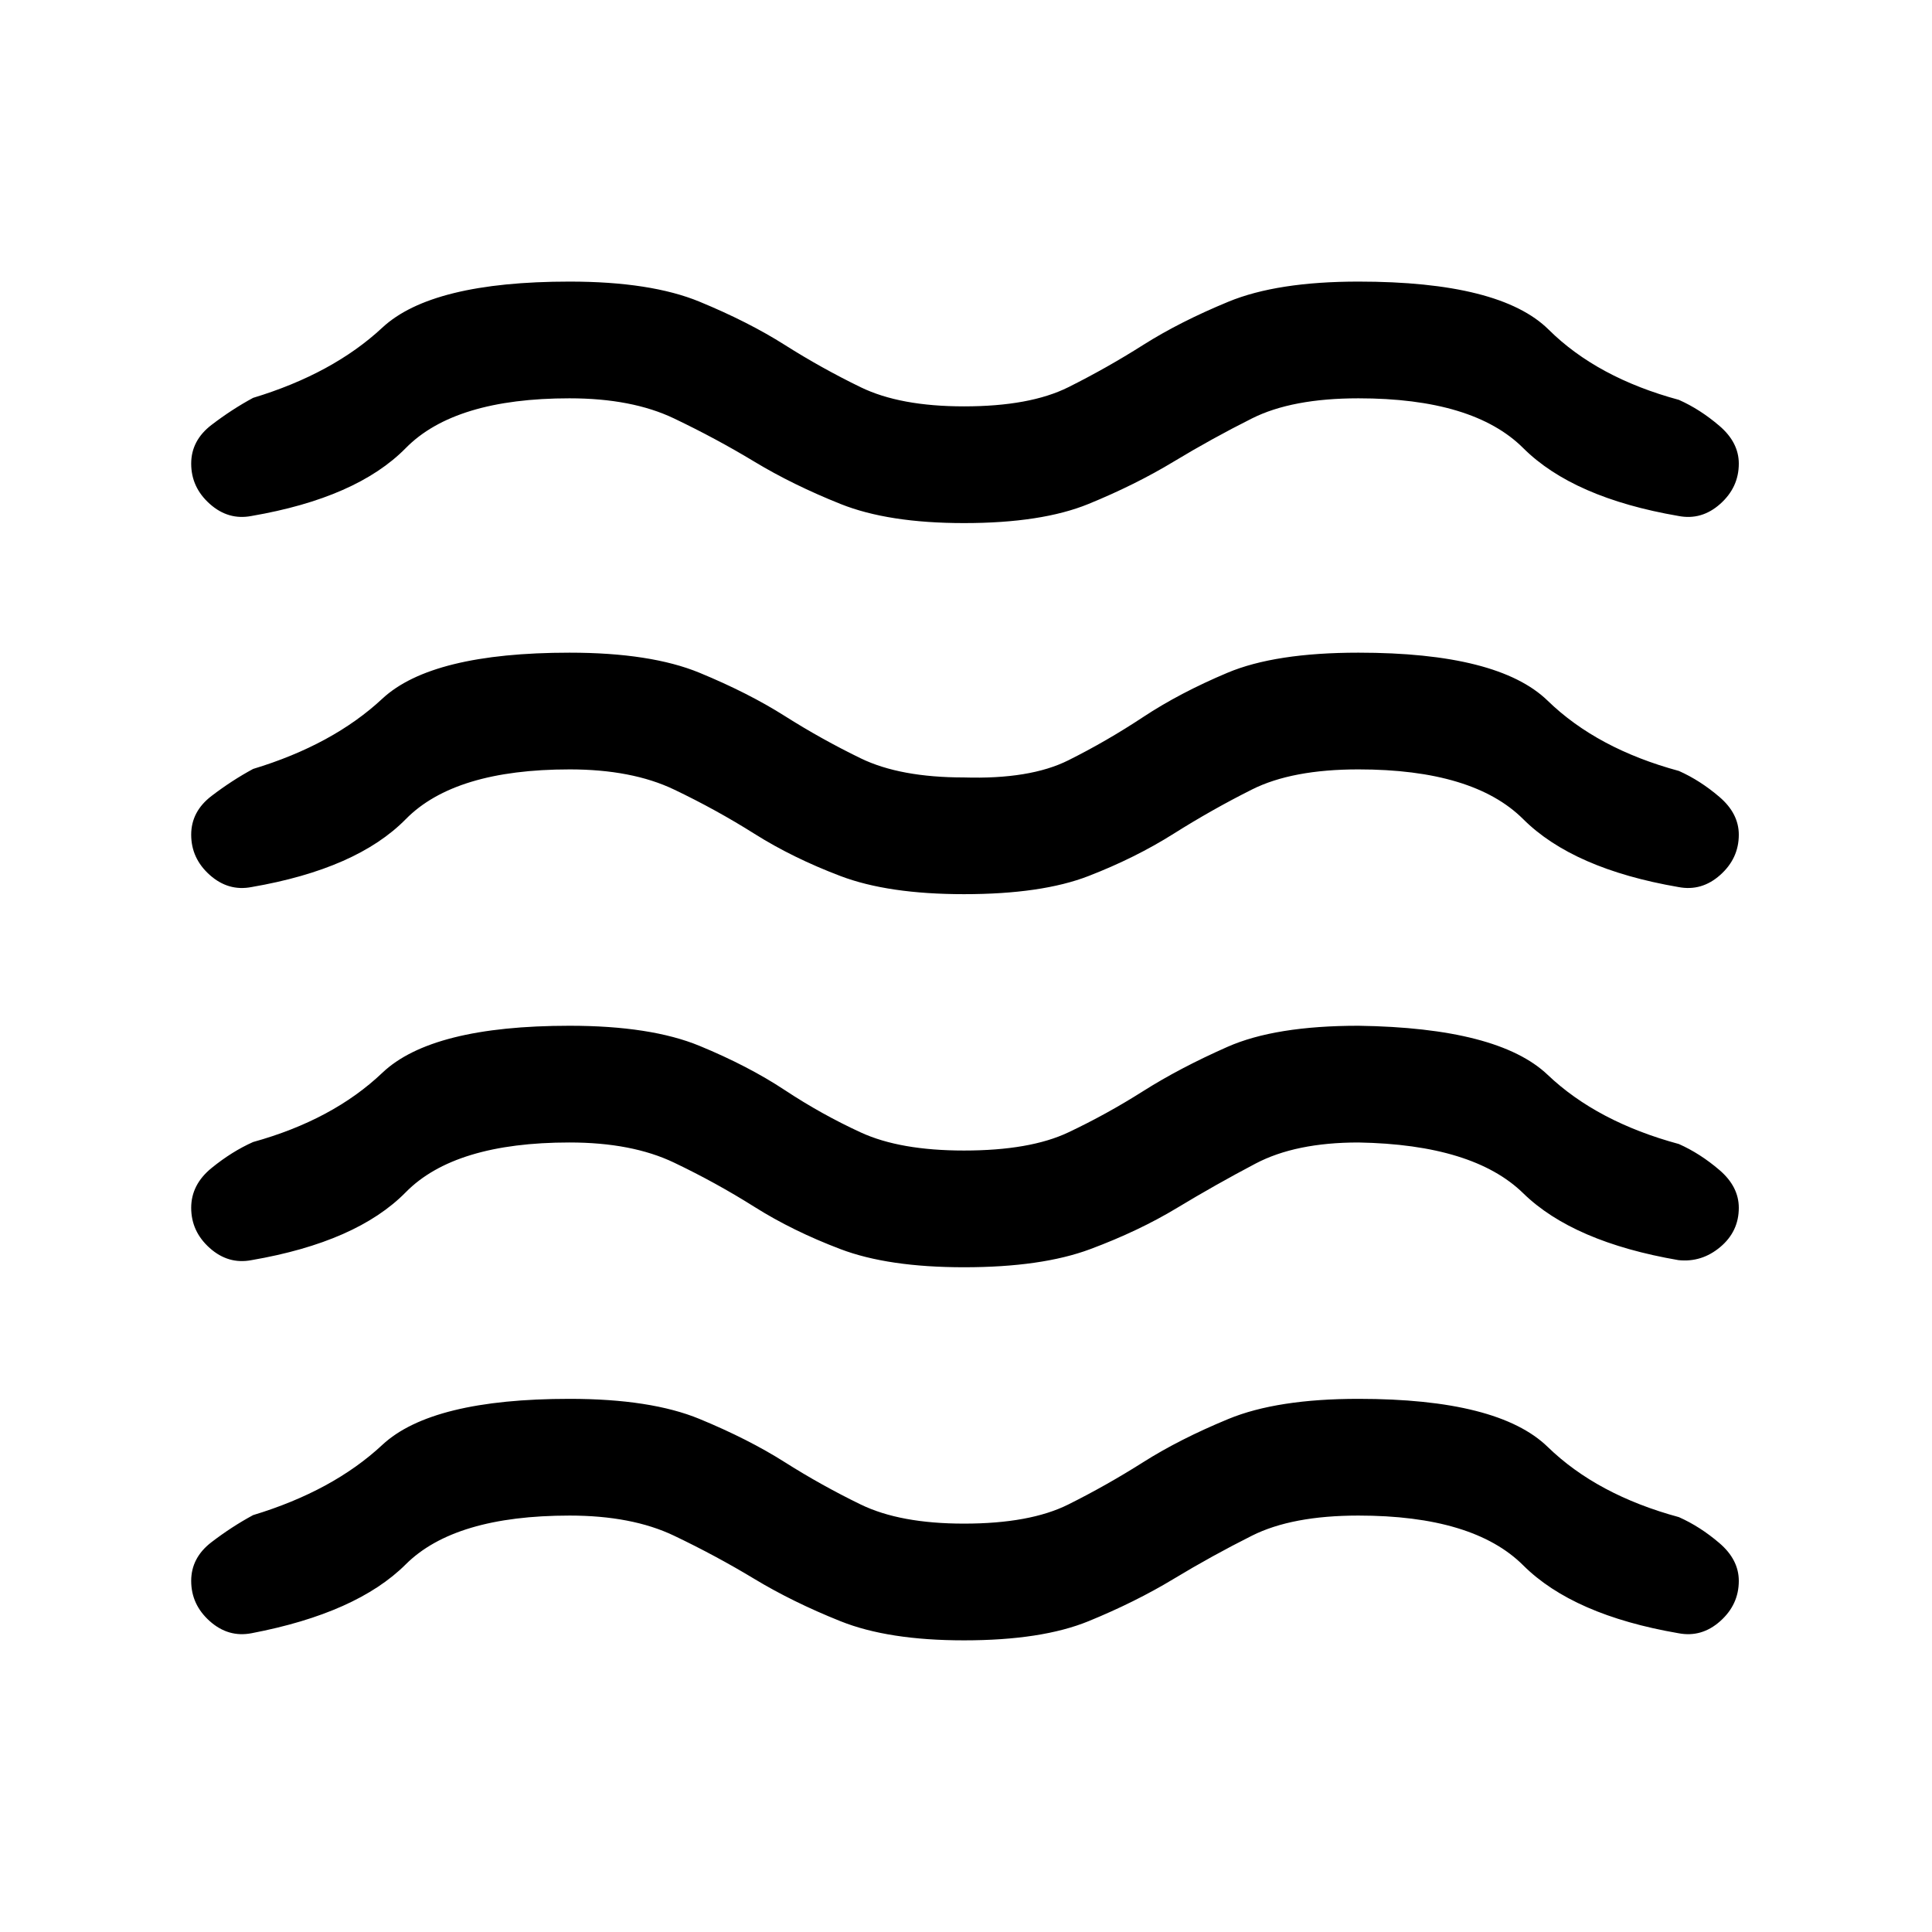 <svg xmlns="http://www.w3.org/2000/svg" height="20" viewBox="0 -960 960 960" width="20"><path d="M283-206.92q-57.08 0-81.38 24.23-24.31 24.23-76.62 34.23-11.54 2.23-20.77-6t-9.23-20q0-11.54 10.12-19.27 10.11-7.73 20.65-13.42 39.61-12 64.19-34.89 24.58-22.88 93.04-22.88 40.38 0 64.62 10 24.23 10 42.38 21.5 18.15 11.5 37.69 21t51.31 9.5q32.77 0 51.81-9.5t37.19-21q18.15-11.5 42.38-21.5 24.24-10 64.62-10 69.46 0 94.04 23.88 24.58 23.89 65.19 34.89 10.54 4.69 20.15 12.92Q864-185 864-174.46q0 11.77-9.23 20t-20.77 6q-52.31-9-77.12-33.73-24.8-24.73-81.88-24.73-33 0-52.92 10-19.93 10-38.96 21.5-19.04 11.5-42.27 21-23.23 9.5-61.85 9.5-37.62 0-61.35-9.5-23.73-9.5-42.77-21-19.03-11.5-39.96-21.5-20.92-10-51.92-10Zm0-185.39q-57.08 0-81.38 24.73-24.31 24.73-76.62 33.73-11.54 2.23-20.77-6t-9.23-20q0-11.53 10.12-19.77 10.11-8.23 20.65-12.92 39.61-11 64.19-34.38 24.58-23.39 93.04-23.39 40.38 0 64.62 10 24.23 10 42.38 22 18.15 12 37.69 21t51.31 9q32.77 0 51.81-9t37.19-20.5q18.15-11.5 41.88-22 23.74-10.5 65.12-10.5 69.46 1 94.04 24.39 24.58 23.38 65.19 34.38 10.54 4.69 20.15 12.92 9.62 8.24 9.62 18.77 0 11.77-9.23 19.5t-20.77 6.5q-52.31-9-77.12-33.23-24.8-24.23-81.88-25.23-31.23 0-51.15 10.5-19.93 10.5-38.97 22-19.03 11.5-43.15 20.5-24.11 9-62.73 9-37.62 0-61.35-9-23.73-9-42.77-21-19.03-12-39.96-22-20.92-10-51.92-10Zm0-185.38q-57.08 0-81.38 24.73-24.31 24.73-76.62 33.73-11.54 2.23-20.77-6t-9.23-20q0-11.54 10.12-19.27 10.11-7.73 20.65-13.42 39.61-12 64.19-34.89 24.58-22.88 93.04-22.88 40.38 0 64.62 10 24.23 10 42.38 21.5 18.15 11.5 37.69 21t51.31 9.5q32.77 1 51.81-8.5t37.19-21.5q18.15-12 41.88-22 23.74-10 65.12-10 69.46 0 94.04 23.88 24.58 23.89 65.19 34.89 10.54 4.69 20.15 12.92 9.62 8.23 9.62 18.77 0 11.77-9.23 20t-20.77 6q-52.31-9-77.12-33.73-24.8-24.73-81.88-24.73-33 0-52.92 10-19.93 10-38.96 22-19.04 12-42.27 21-23.23 9-61.85 9-37.62 0-61.35-9-23.73-9-42.77-21-19.03-12-39.96-22-20.92-10-51.92-10Zm0-184.39q-57.08 0-81.38 24.73-24.31 24.73-76.62 33.73-11.54 2.24-20.77-6-9.23-8.23-9.23-20 0-11.53 10.12-19.26 10.11-7.74 20.65-13.43 39.61-12 64.19-34.88 24.58-22.89 93.04-22.89 40.38 0 64.62 10 24.23 10 42.38 21.5 18.15 11.5 37.69 21t51.31 9.5q32.77 0 51.81-9.5t37.19-21q18.15-11.5 42.38-21.5 24.24-10 64.62-10 70.46 0 94.54 23.89 24.08 23.88 64.69 34.88 10.54 4.69 20.15 12.93 9.62 8.23 9.62 18.76 0 11.77-9.23 20-9.23 8.24-20.77 6-52.31-9-77.12-33.73-24.8-24.73-81.88-24.73-33 0-52.92 10-19.93 10-38.96 21.5-19.04 11.5-42.27 21-23.23 9.5-61.85 9.5-37.62 0-61.35-9.5-23.73-9.5-42.77-21-19.03-11.5-39.96-21.5-20.92-10-51.92-10Z"/></svg>